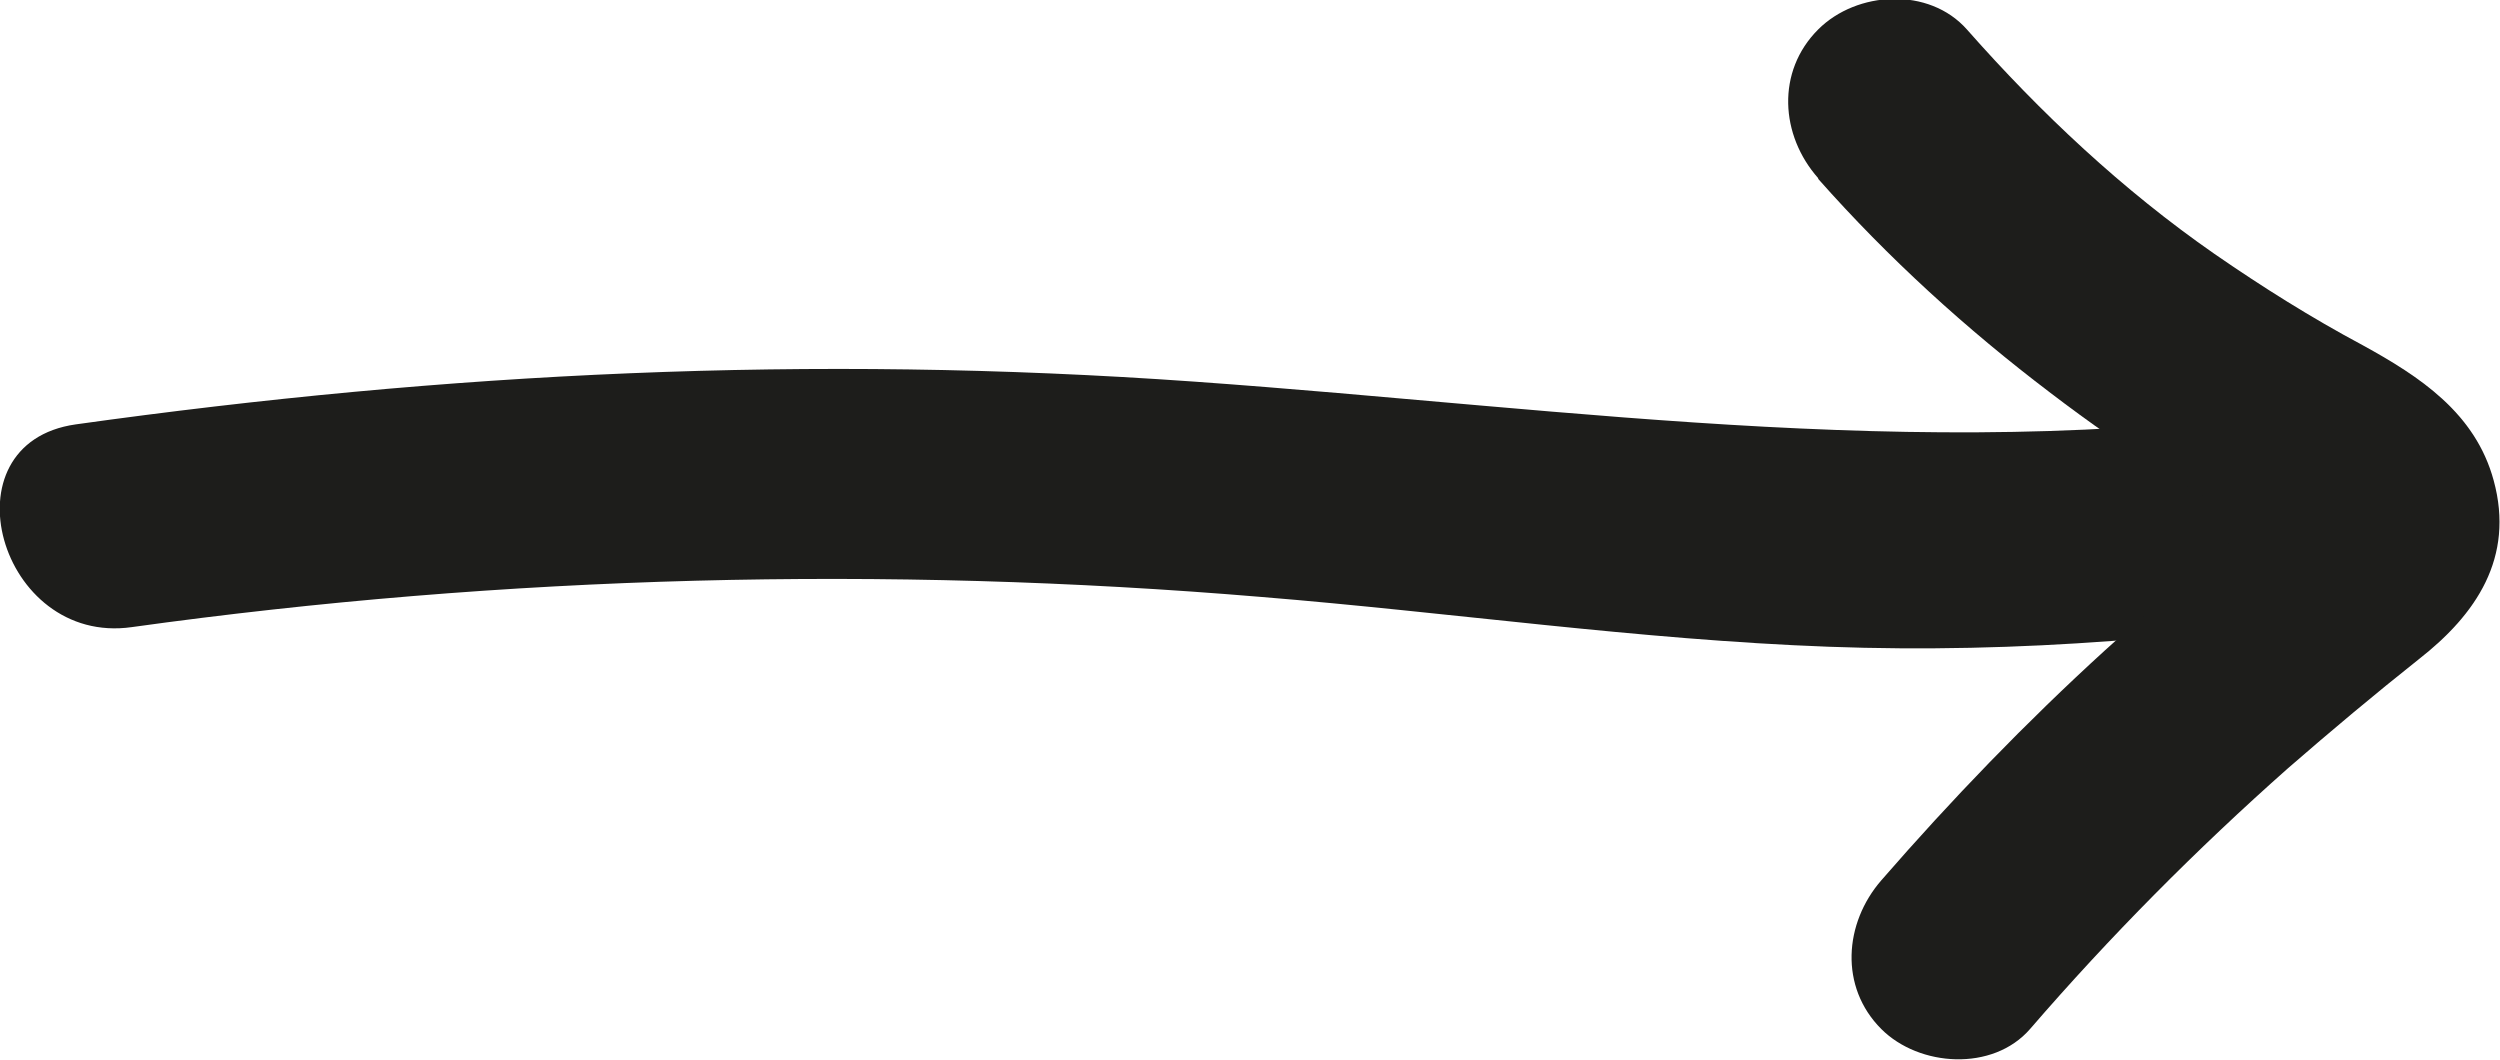 <?xml version="1.0" encoding="UTF-8"?>
<svg id="Laag_1" data-name="Laag 1" xmlns="http://www.w3.org/2000/svg" viewBox="0 0 35.64 15.11">
  <defs>
    <style>
      .cls-1 {
        fill: #1d1d1b;
        stroke-width: 0px;
      }
    </style>
  </defs>
  <path class="cls-1" d="M1.88,8.94c5.32-.74,10.74-.88,16.1-.43,2.7.22,5.38.61,8.09.71s5.38-.13,8.03-.57c1.9-.31,1.09-3.2-.8-2.89-5.49.9-10.79.07-16.28-.32s-10.65-.13-15.94.61c-1.9.27-1.09,3.16.8,2.89h0Z"/>
  <path class="cls-1" d="M25.92,2.55c1,1.13,2.11,2.14,3.31,3.05.55.42,1.11.81,1.69,1.18.29.18.59.36.89.53.24.14.63.45.91.49.01,0,.01,0,0-.01,0-.32.06-.63.18-.94-.05,0-.21.18-.24.2-.31.24-.62.48-.92.73-.59.48-1.17.98-1.73,1.49-1.13,1.03-2.19,2.13-3.19,3.28-.53.61-.6,1.52,0,2.12.54.54,1.59.61,2.12,0,1.14-1.32,2.37-2.56,3.68-3.72.61-.53,1.23-1.05,1.86-1.55.82-.64,1.37-1.45,1.07-2.55-.26-.96-1.05-1.48-1.87-1.93-.73-.39-1.43-.83-2.11-1.3-1.31-.91-2.48-2.01-3.53-3.2-.54-.61-1.57-.55-2.12,0-.6.6-.54,1.51,0,2.12h0Z"/>
</svg>